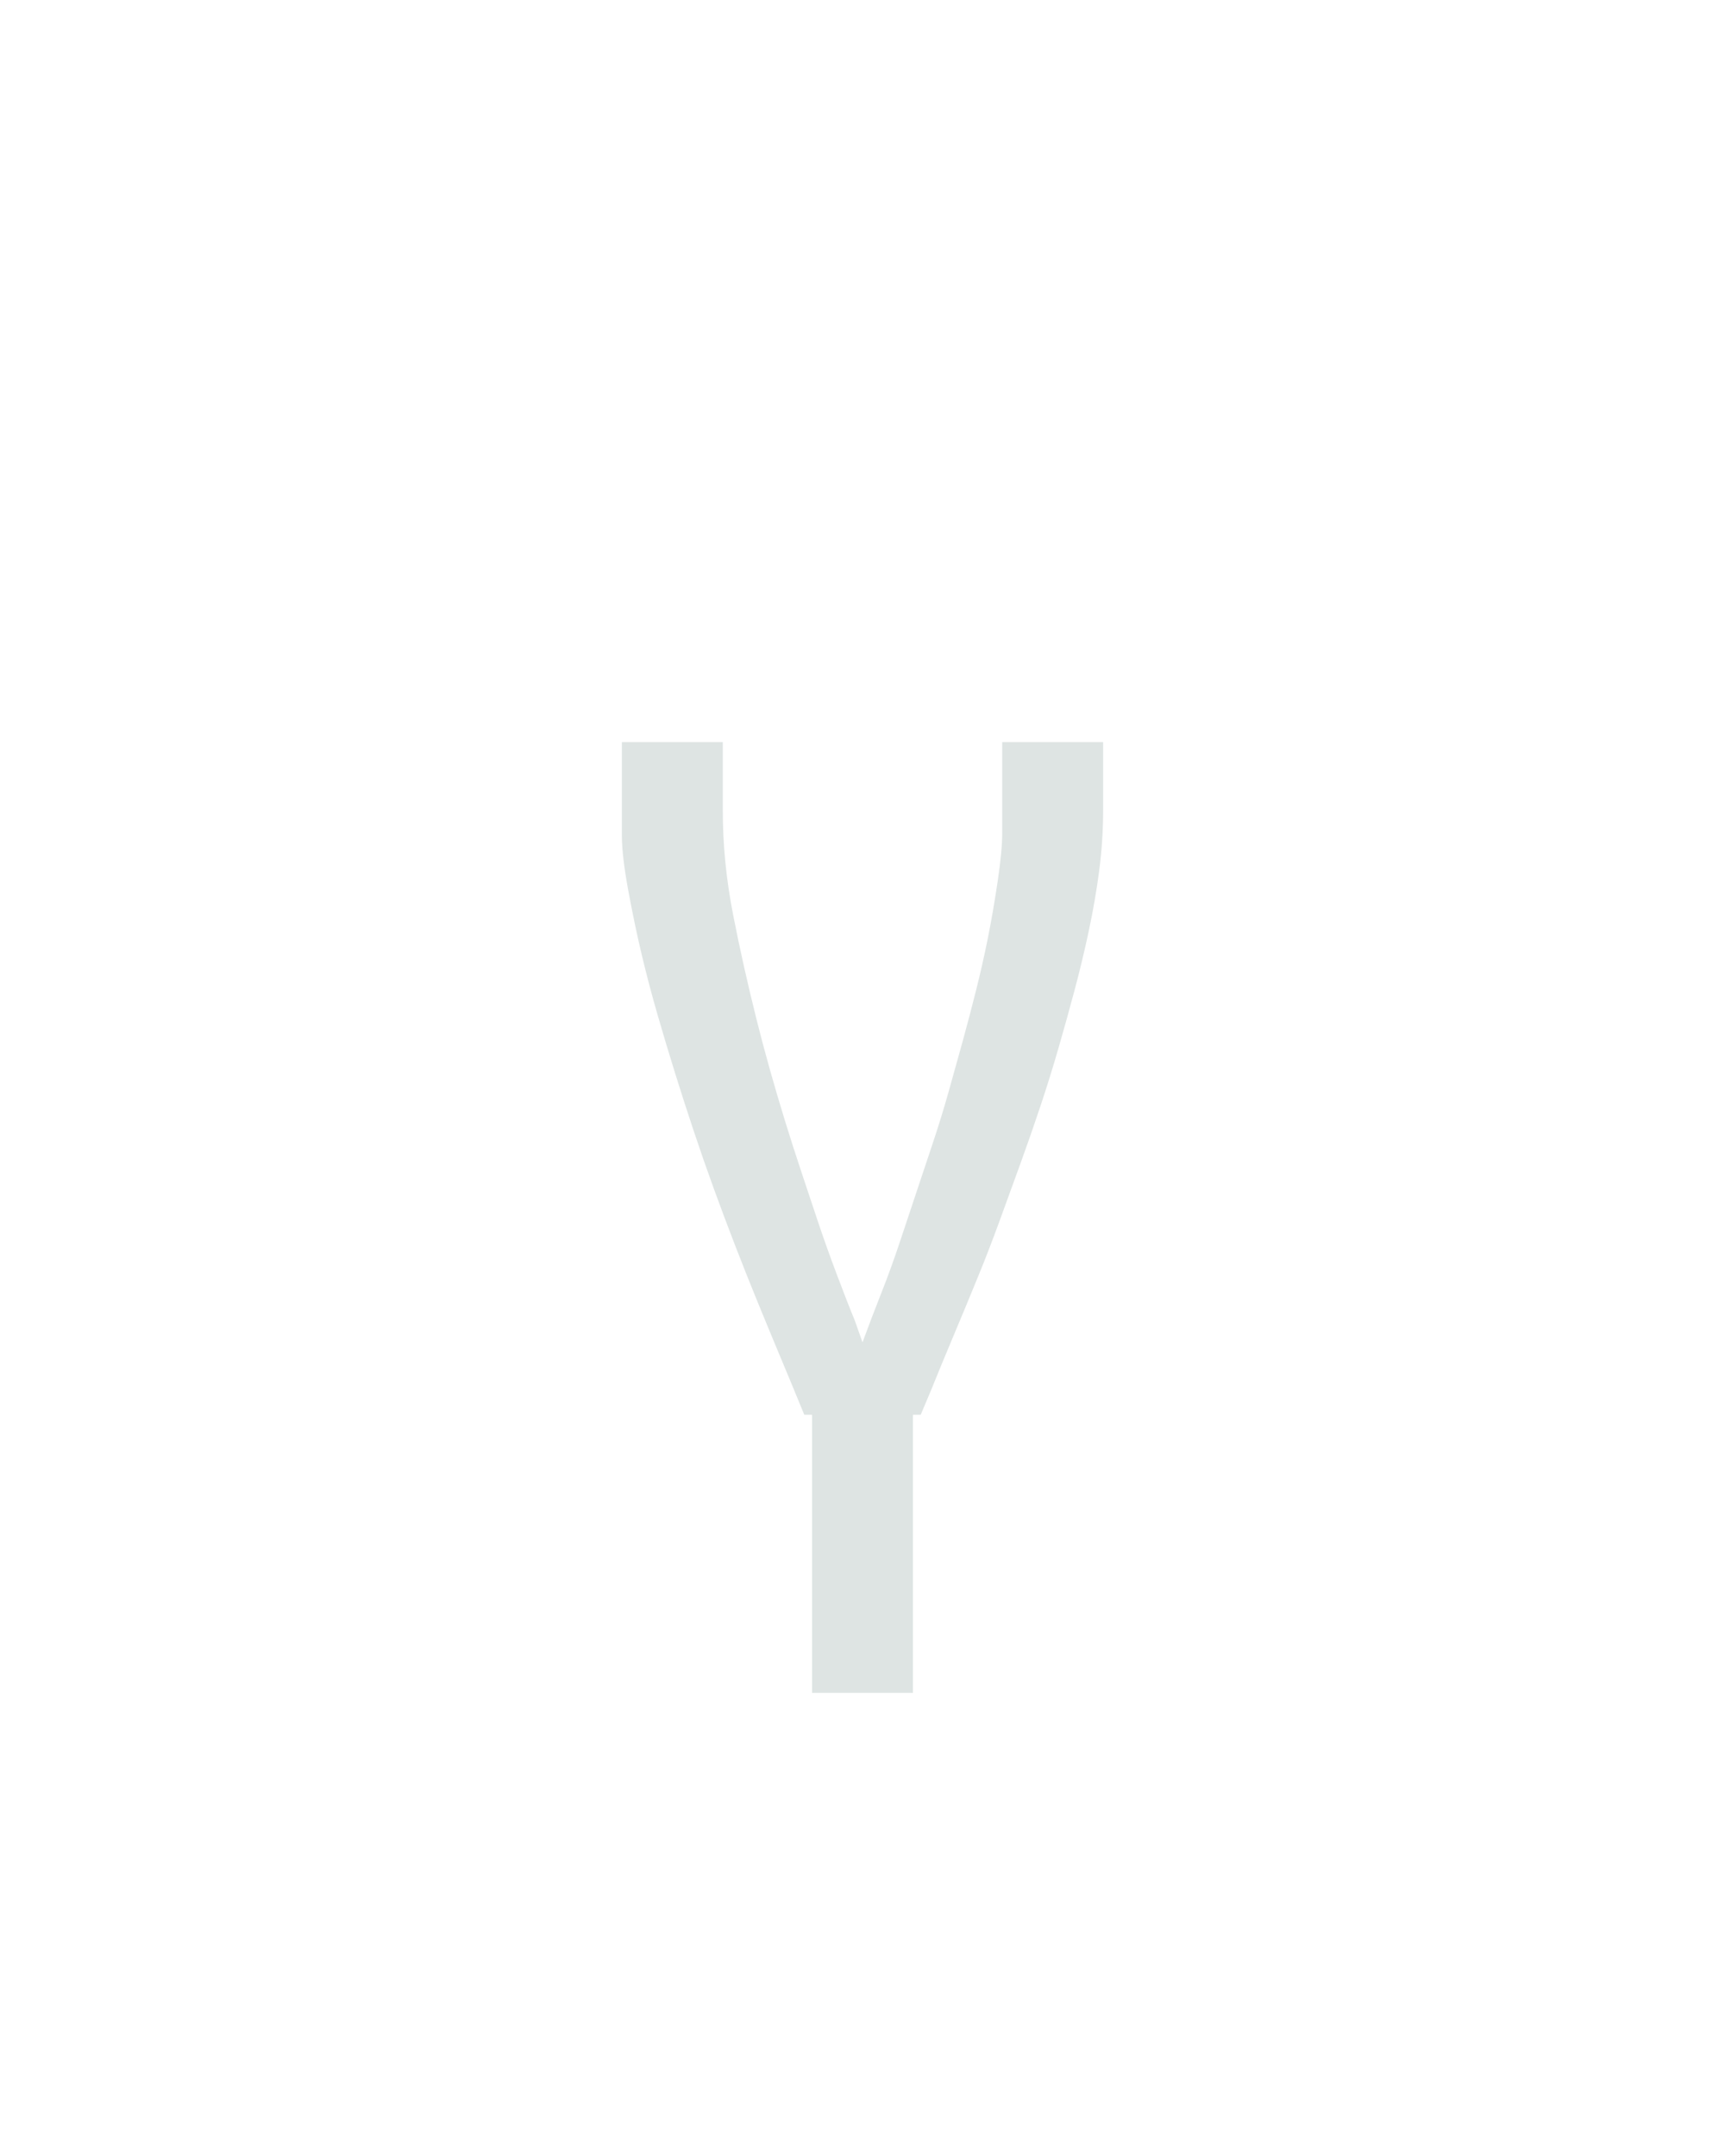 <?xml version="1.0" encoding="UTF-8" standalone="no"?>
<svg height="160" viewBox="0 0 128 160" width="128" xmlns="http://www.w3.org/2000/svg">
<defs>
<path d="M 211 215 L 211 0 L 205 0 Q 196 -22 187 -43.5 Q 178 -65 169 -87 Q 160 -109 151.5 -131 Q 143 -153 135 -175 Q 127 -197 119.5 -219.5 Q 112 -242 105 -264.5 Q 98 -287 91.5 -309.5 Q 85 -332 79.5 -355 Q 74 -378 69 -405 Q 64 -432 64 -448 L 64 -520 L 142 -520 L 142 -468 Q 142 -447 144 -427 Q 146 -407 150 -386.5 Q 154 -366 158.5 -346 Q 163 -326 168 -306 Q 173 -286 178.5 -266.5 Q 184 -247 190 -227.5 Q 196 -208 202.5 -188.5 Q 209 -169 215.5 -149.5 Q 222 -130 230.5 -107.5 Q 239 -85 244 -73 L 250 -56 Q 257 -75 264.5 -94 Q 272 -113 278.5 -132.5 Q 285 -152 291.5 -171.5 Q 298 -191 304.5 -210.5 Q 311 -230 316.5 -249.5 Q 322 -269 327.5 -289 Q 333 -309 338 -329 Q 343 -349 347 -369 Q 351 -389 354.5 -412.5 Q 358 -436 358 -450 L 358 -520 L 436 -520 L 436 -468 Q 436 -444 433 -421 Q 430 -398 425 -374.5 Q 420 -351 414 -328.5 Q 408 -306 401.5 -283.5 Q 395 -261 387.5 -238.5 Q 380 -216 372 -194 Q 364 -172 356 -150 Q 348 -128 339 -106 Q 330 -84 319.5 -59 Q 309 -34 303 -19 L 295 0 L 289 0 L 289 215 Z " id="path1"/>
</defs>
<g>
<g data-source-text="γ" fill="#dee4e3" transform="translate(40 104.992) rotate(0) scale(0.096)">
<use href="#path1" transform="translate(0 0)"/>
</g>
</g>
</svg>